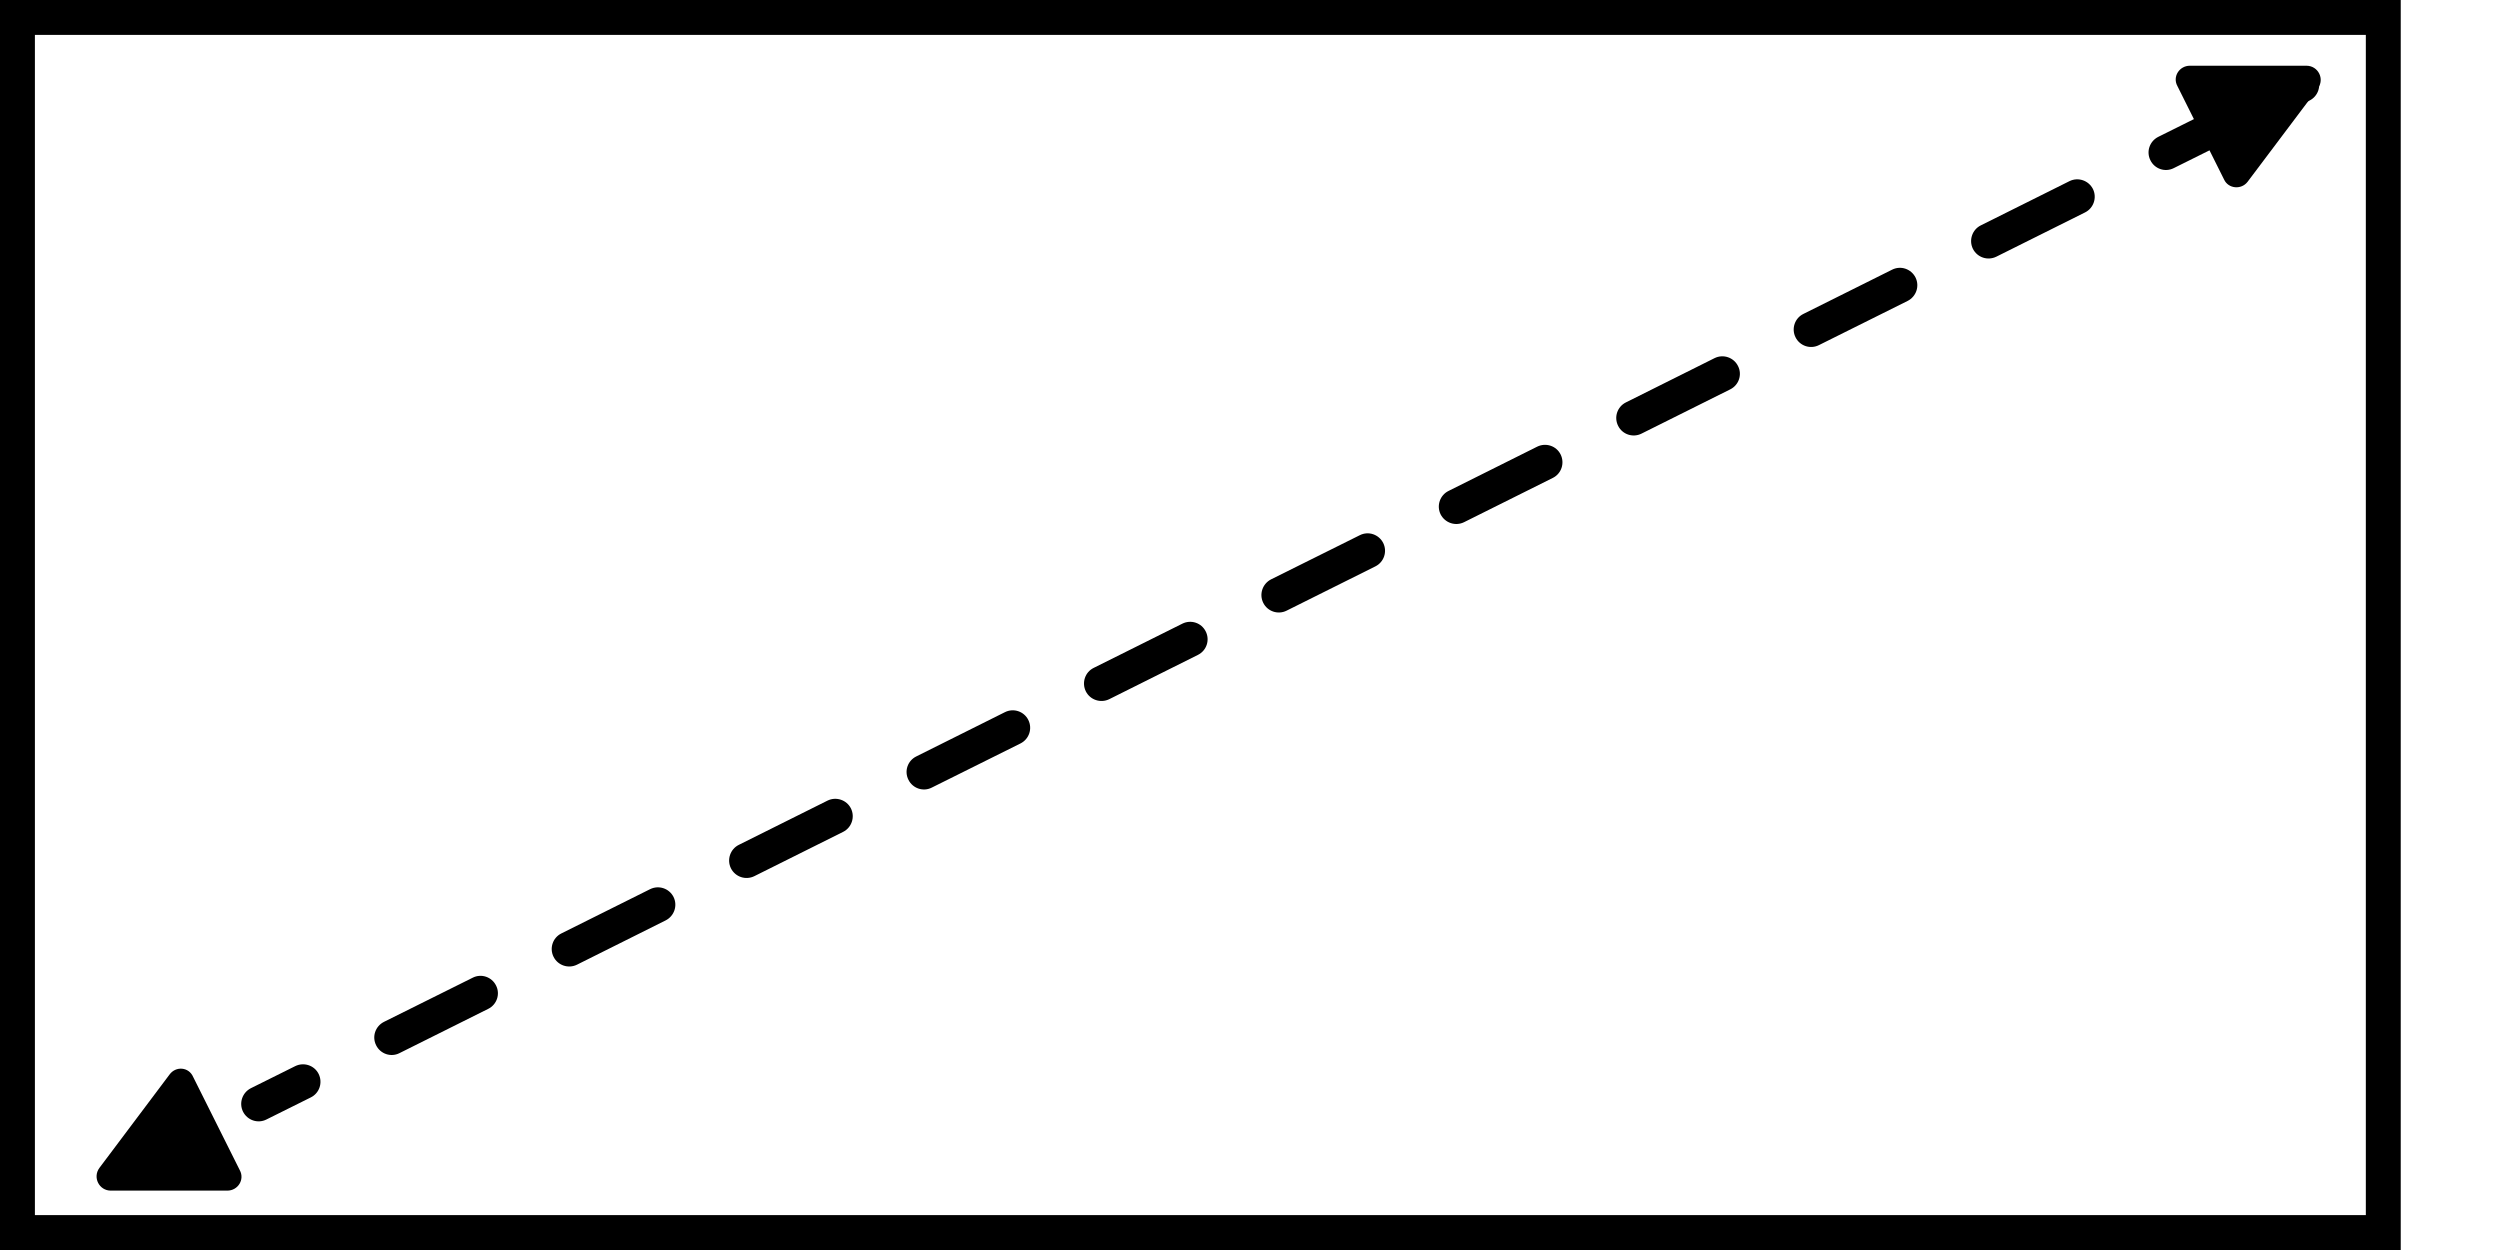 <svg viewBox="0 0 24 12" fill="black" xmlns="http://www.w3.org/2000/svg">
<path fill-rule="evenodd" clip-rule="evenodd" d="M0 0H23.047V12H0V0ZM0.335 0.335V11.665H22.712V0.335H0.335Z" />
<path fill-rule="evenodd" clip-rule="evenodd" d="M1.763 10.959C1.805 11.042 1.771 11.143 1.688 11.184L1.244 11.406C1.161 11.448 1.061 11.414 1.019 11.331C0.978 11.248 1.011 11.148 1.094 11.107L1.538 10.884C1.621 10.843 1.722 10.877 1.763 10.959Z" />
<path fill-rule="evenodd" clip-rule="evenodd" d="M21.369 1.177C21.411 1.26 21.377 1.361 21.294 1.402L20.868 1.614C20.785 1.656 20.685 1.622 20.644 1.539C20.602 1.456 20.636 1.356 20.719 1.314L21.145 1.102C21.227 1.061 21.328 1.094 21.369 1.177ZM20.092 1.814C20.133 1.897 20.099 1.998 20.017 2.039L19.165 2.464C19.082 2.505 18.982 2.472 18.94 2.389C18.899 2.306 18.933 2.205 19.015 2.164L19.867 1.739C19.95 1.698 20.05 1.732 20.092 1.814ZM18.389 2.664C18.43 2.747 18.396 2.847 18.313 2.889L17.462 3.313C17.379 3.355 17.278 3.321 17.237 3.238C17.196 3.156 17.229 3.055 17.312 3.014L18.164 2.589C18.247 2.547 18.347 2.581 18.389 2.664ZM16.685 3.514C16.727 3.596 16.693 3.697 16.61 3.738L15.758 4.163C15.676 4.204 15.575 4.171 15.534 4.088C15.492 4.005 15.526 3.904 15.609 3.863L16.46 3.438C16.543 3.397 16.644 3.431 16.685 3.514ZM14.982 4.363C15.023 4.446 14.99 4.547 14.907 4.588L14.055 5.013C13.972 5.054 13.872 5.02 13.83 4.938C13.789 4.855 13.823 4.754 13.906 4.713L14.757 4.288C14.84 4.247 14.941 4.28 14.982 4.363ZM13.279 5.213C13.32 5.296 13.286 5.396 13.204 5.437L12.352 5.862C12.269 5.904 12.168 5.87 12.127 5.787C12.086 5.704 12.12 5.604 12.202 5.562L13.054 5.138C13.137 5.096 13.237 5.13 13.279 5.213ZM11.575 6.062C11.617 6.145 11.583 6.246 11.5 6.287L10.649 6.712C10.566 6.753 10.465 6.719 10.424 6.637C10.383 6.554 10.416 6.453 10.499 6.412L11.351 5.987C11.434 5.946 11.534 5.979 11.575 6.062ZM9.872 6.912C9.913 6.995 9.88 7.095 9.797 7.137L8.945 7.561C8.863 7.603 8.762 7.569 8.721 7.486C8.679 7.403 8.713 7.303 8.796 7.262L9.647 6.837C9.73 6.795 9.831 6.829 9.872 6.912ZM8.169 7.761C8.21 7.844 8.176 7.945 8.094 7.986L7.242 8.411C7.159 8.452 7.059 8.419 7.017 8.336C6.976 8.253 7.01 8.152 7.092 8.111L7.944 7.686C8.027 7.645 8.128 7.679 8.169 7.761ZM6.466 8.611C6.507 8.694 6.473 8.794 6.39 8.836L5.539 9.261C5.456 9.302 5.355 9.268 5.314 9.185C5.273 9.103 5.306 9.002 5.389 8.961L6.241 8.536C6.324 8.495 6.424 8.528 6.466 8.611ZM4.762 9.461C4.804 9.543 4.77 9.644 4.687 9.685L3.835 10.11C3.753 10.152 3.652 10.118 3.611 10.035C3.569 9.952 3.603 9.852 3.686 9.81L4.538 9.386C4.62 9.344 4.721 9.378 4.762 9.461ZM3.059 10.31C3.1 10.393 3.067 10.494 2.984 10.535L2.558 10.747C2.475 10.789 2.375 10.755 2.333 10.672C2.292 10.589 2.326 10.489 2.408 10.447L2.834 10.235C2.917 10.194 3.018 10.227 3.059 10.31Z" />
<path fill-rule="evenodd" clip-rule="evenodd" d="M22.246 0.74C22.288 0.822 22.255 0.923 22.172 0.965L21.732 1.187C21.649 1.229 21.548 1.195 21.506 1.113C21.465 1.03 21.498 0.929 21.581 0.888L22.021 0.666C22.104 0.624 22.205 0.657 22.246 0.74Z" />
<path d="M21.577 1.745L22.251 0.849C22.319 0.759 22.255 0.631 22.142 0.631H21.023C20.922 0.631 20.854 0.736 20.903 0.826L21.351 1.723C21.392 1.813 21.517 1.824 21.577 1.745Z" />
<path d="M1.628 10.315L0.955 11.211C0.887 11.302 0.951 11.43 1.064 11.43H2.182C2.284 11.43 2.351 11.324 2.302 11.234L1.854 10.338C1.813 10.243 1.689 10.232 1.628 10.315Z" />
</svg>
